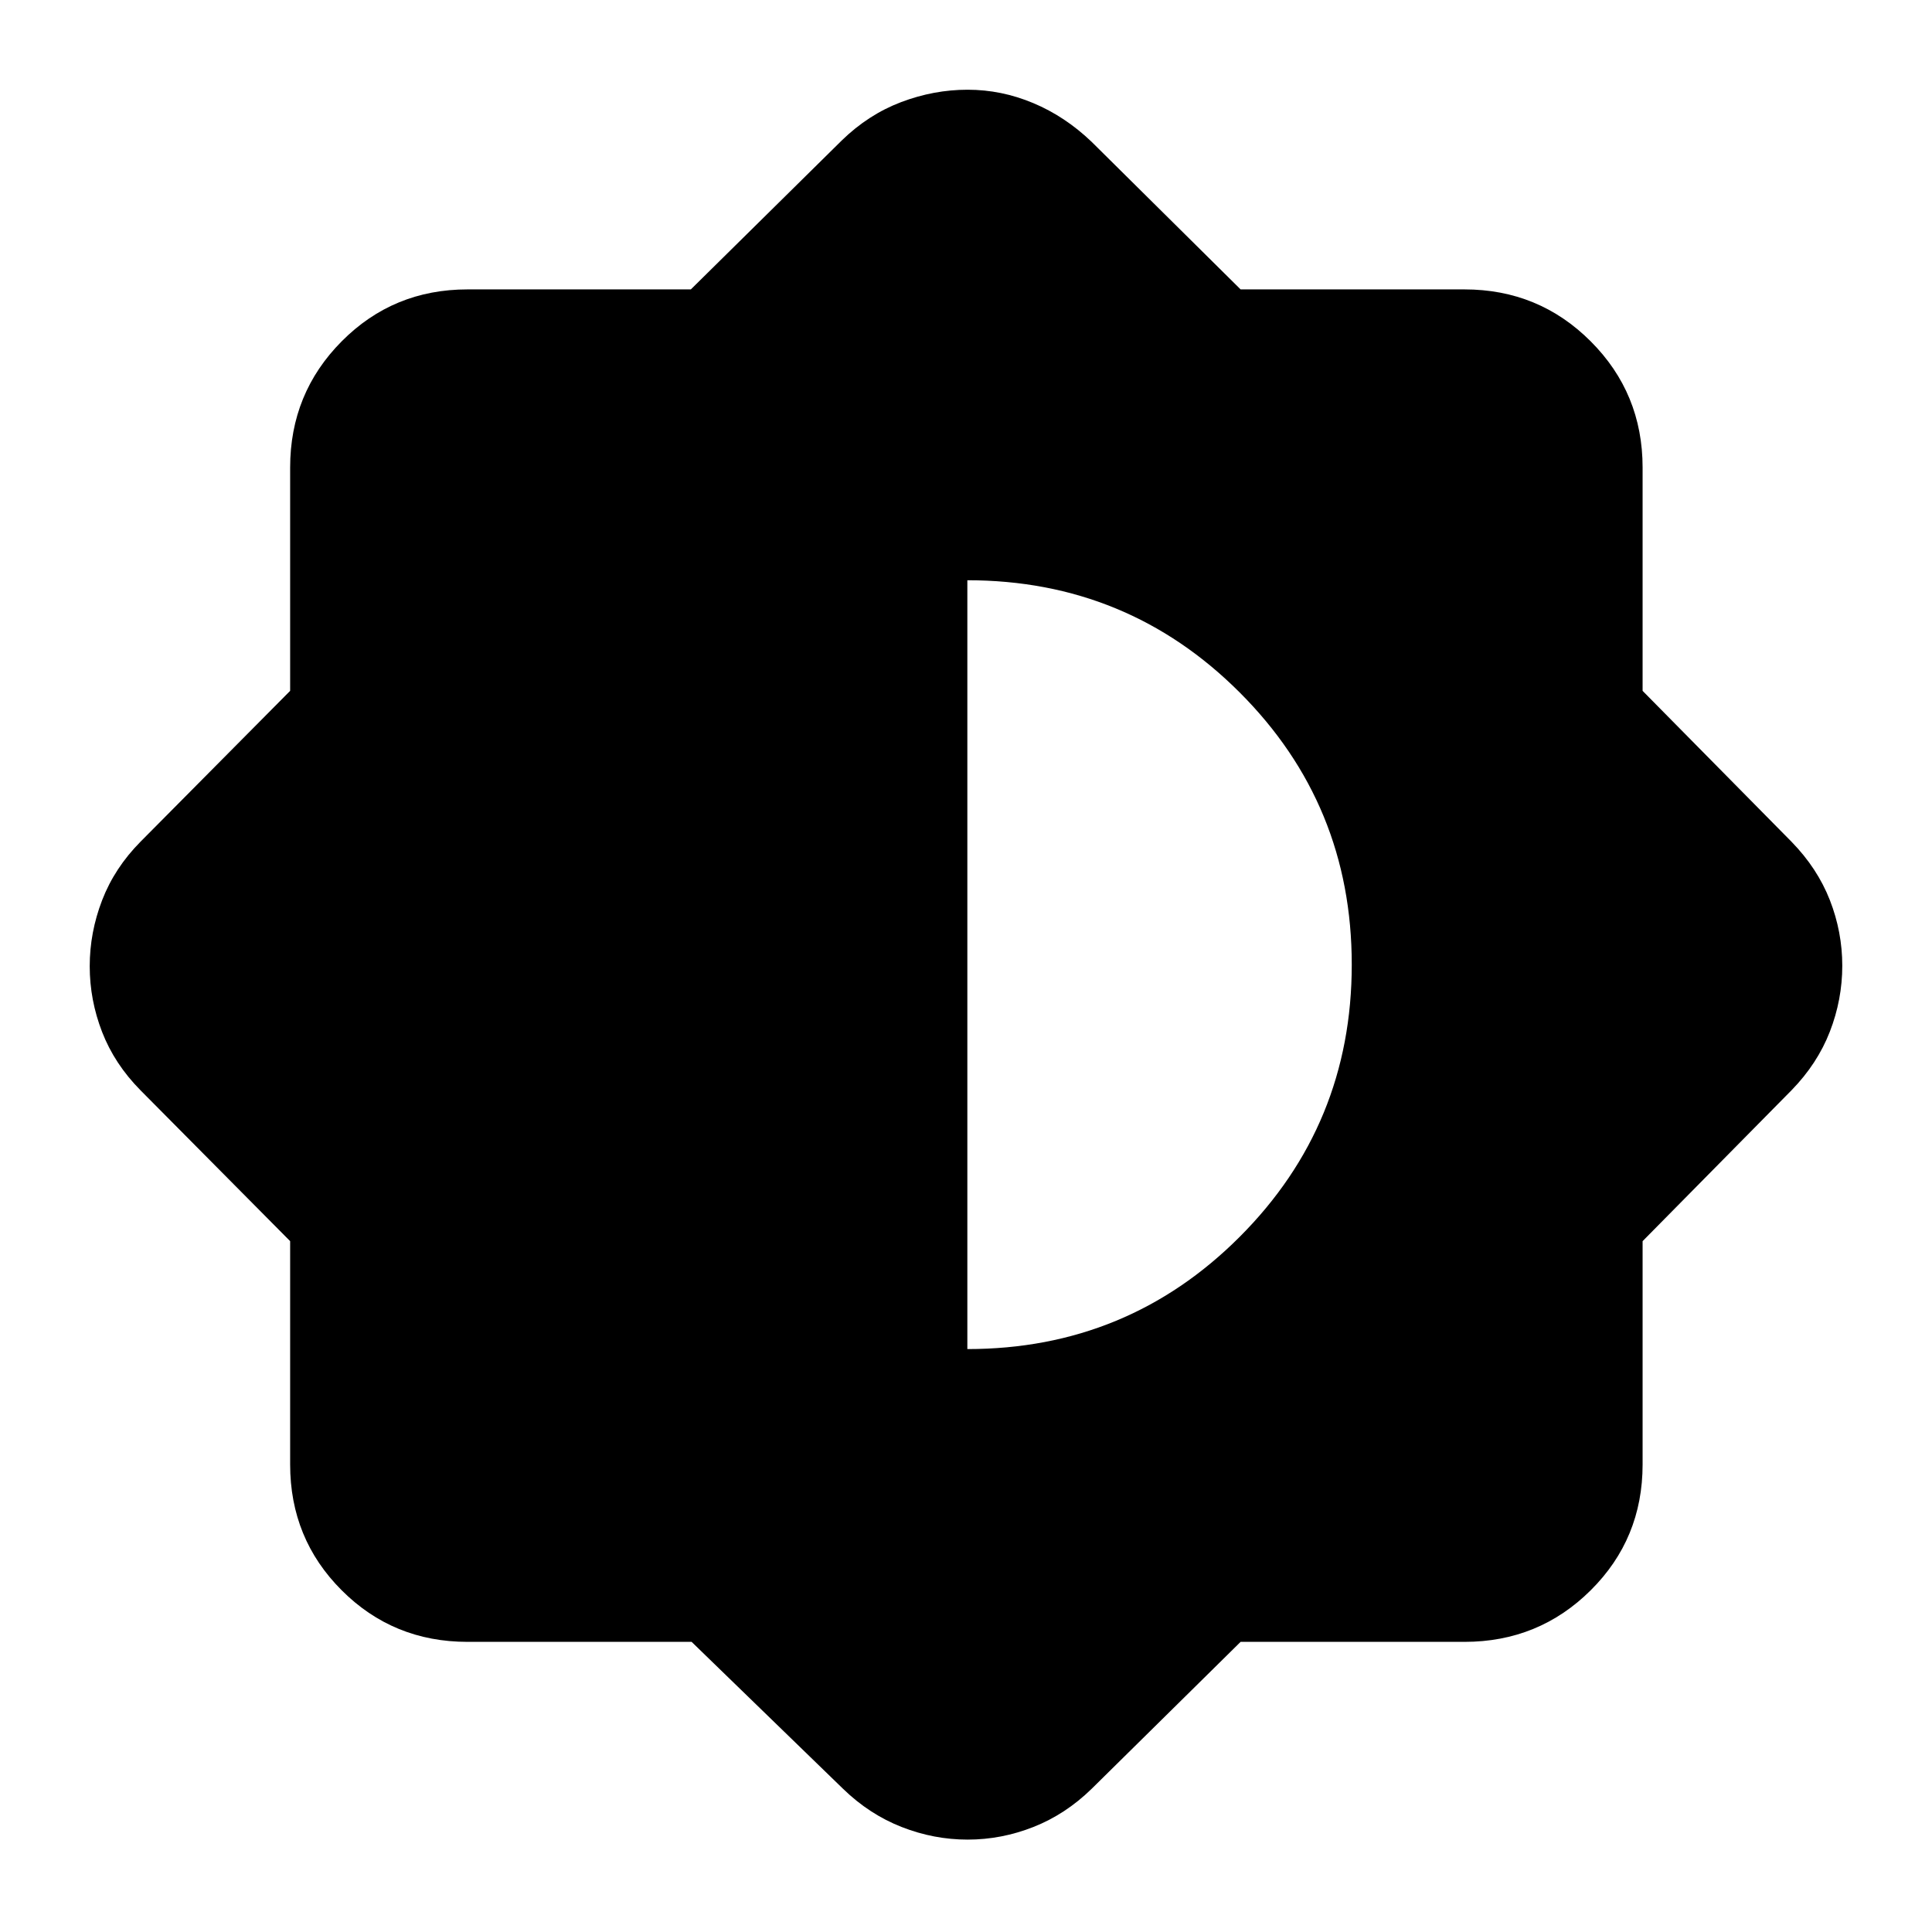 <svg xmlns="http://www.w3.org/2000/svg" height="40" viewBox="0 -960 960 960" width="40"><path d="M343.66-144.17H232.32q-36.92 0-62.53-25.62-25.62-25.61-25.62-62.53v-110.96L69.8-418.26q-12.87-13.02-19.05-28.92-6.17-15.9-6.17-32.7 0-16.79 6.17-32.82 6.18-16.02 19.05-29.04l74.37-74.98v-110.96q0-36.92 25.62-62.72 25.61-25.8 62.53-25.8h110.96l74.98-74q13.2-12.87 29.47-19.05 16.27-6.17 33.07-6.17t32.61 6.64q15.82 6.63 29 19.24l74.04 73.34h111.23q36.92 0 62.72 25.8 25.8 25.8 25.8 62.72v110.96l74 74.98q12.87 13.2 19.05 29.01 6.17 15.81 6.17 32.61 0 16.79-6.17 32.72-6.18 15.94-19.05 29.14l-74 74.98v110.96q0 36.92-25.8 62.53-25.8 25.62-62.72 25.62H616.45l-74.04 73.04q-12.99 12.67-28.9 18.94-15.91 6.28-32.71 6.28T448-52.19q-16.01-6.27-29.07-18.94l-75.27-73.04Zm137.01-145.48q79.59 0 135.3-55.75 55.71-55.74 55.71-135.3t-55.73-135.27q-55.74-55.71-135.28-55.71v382.03Z"/></svg>